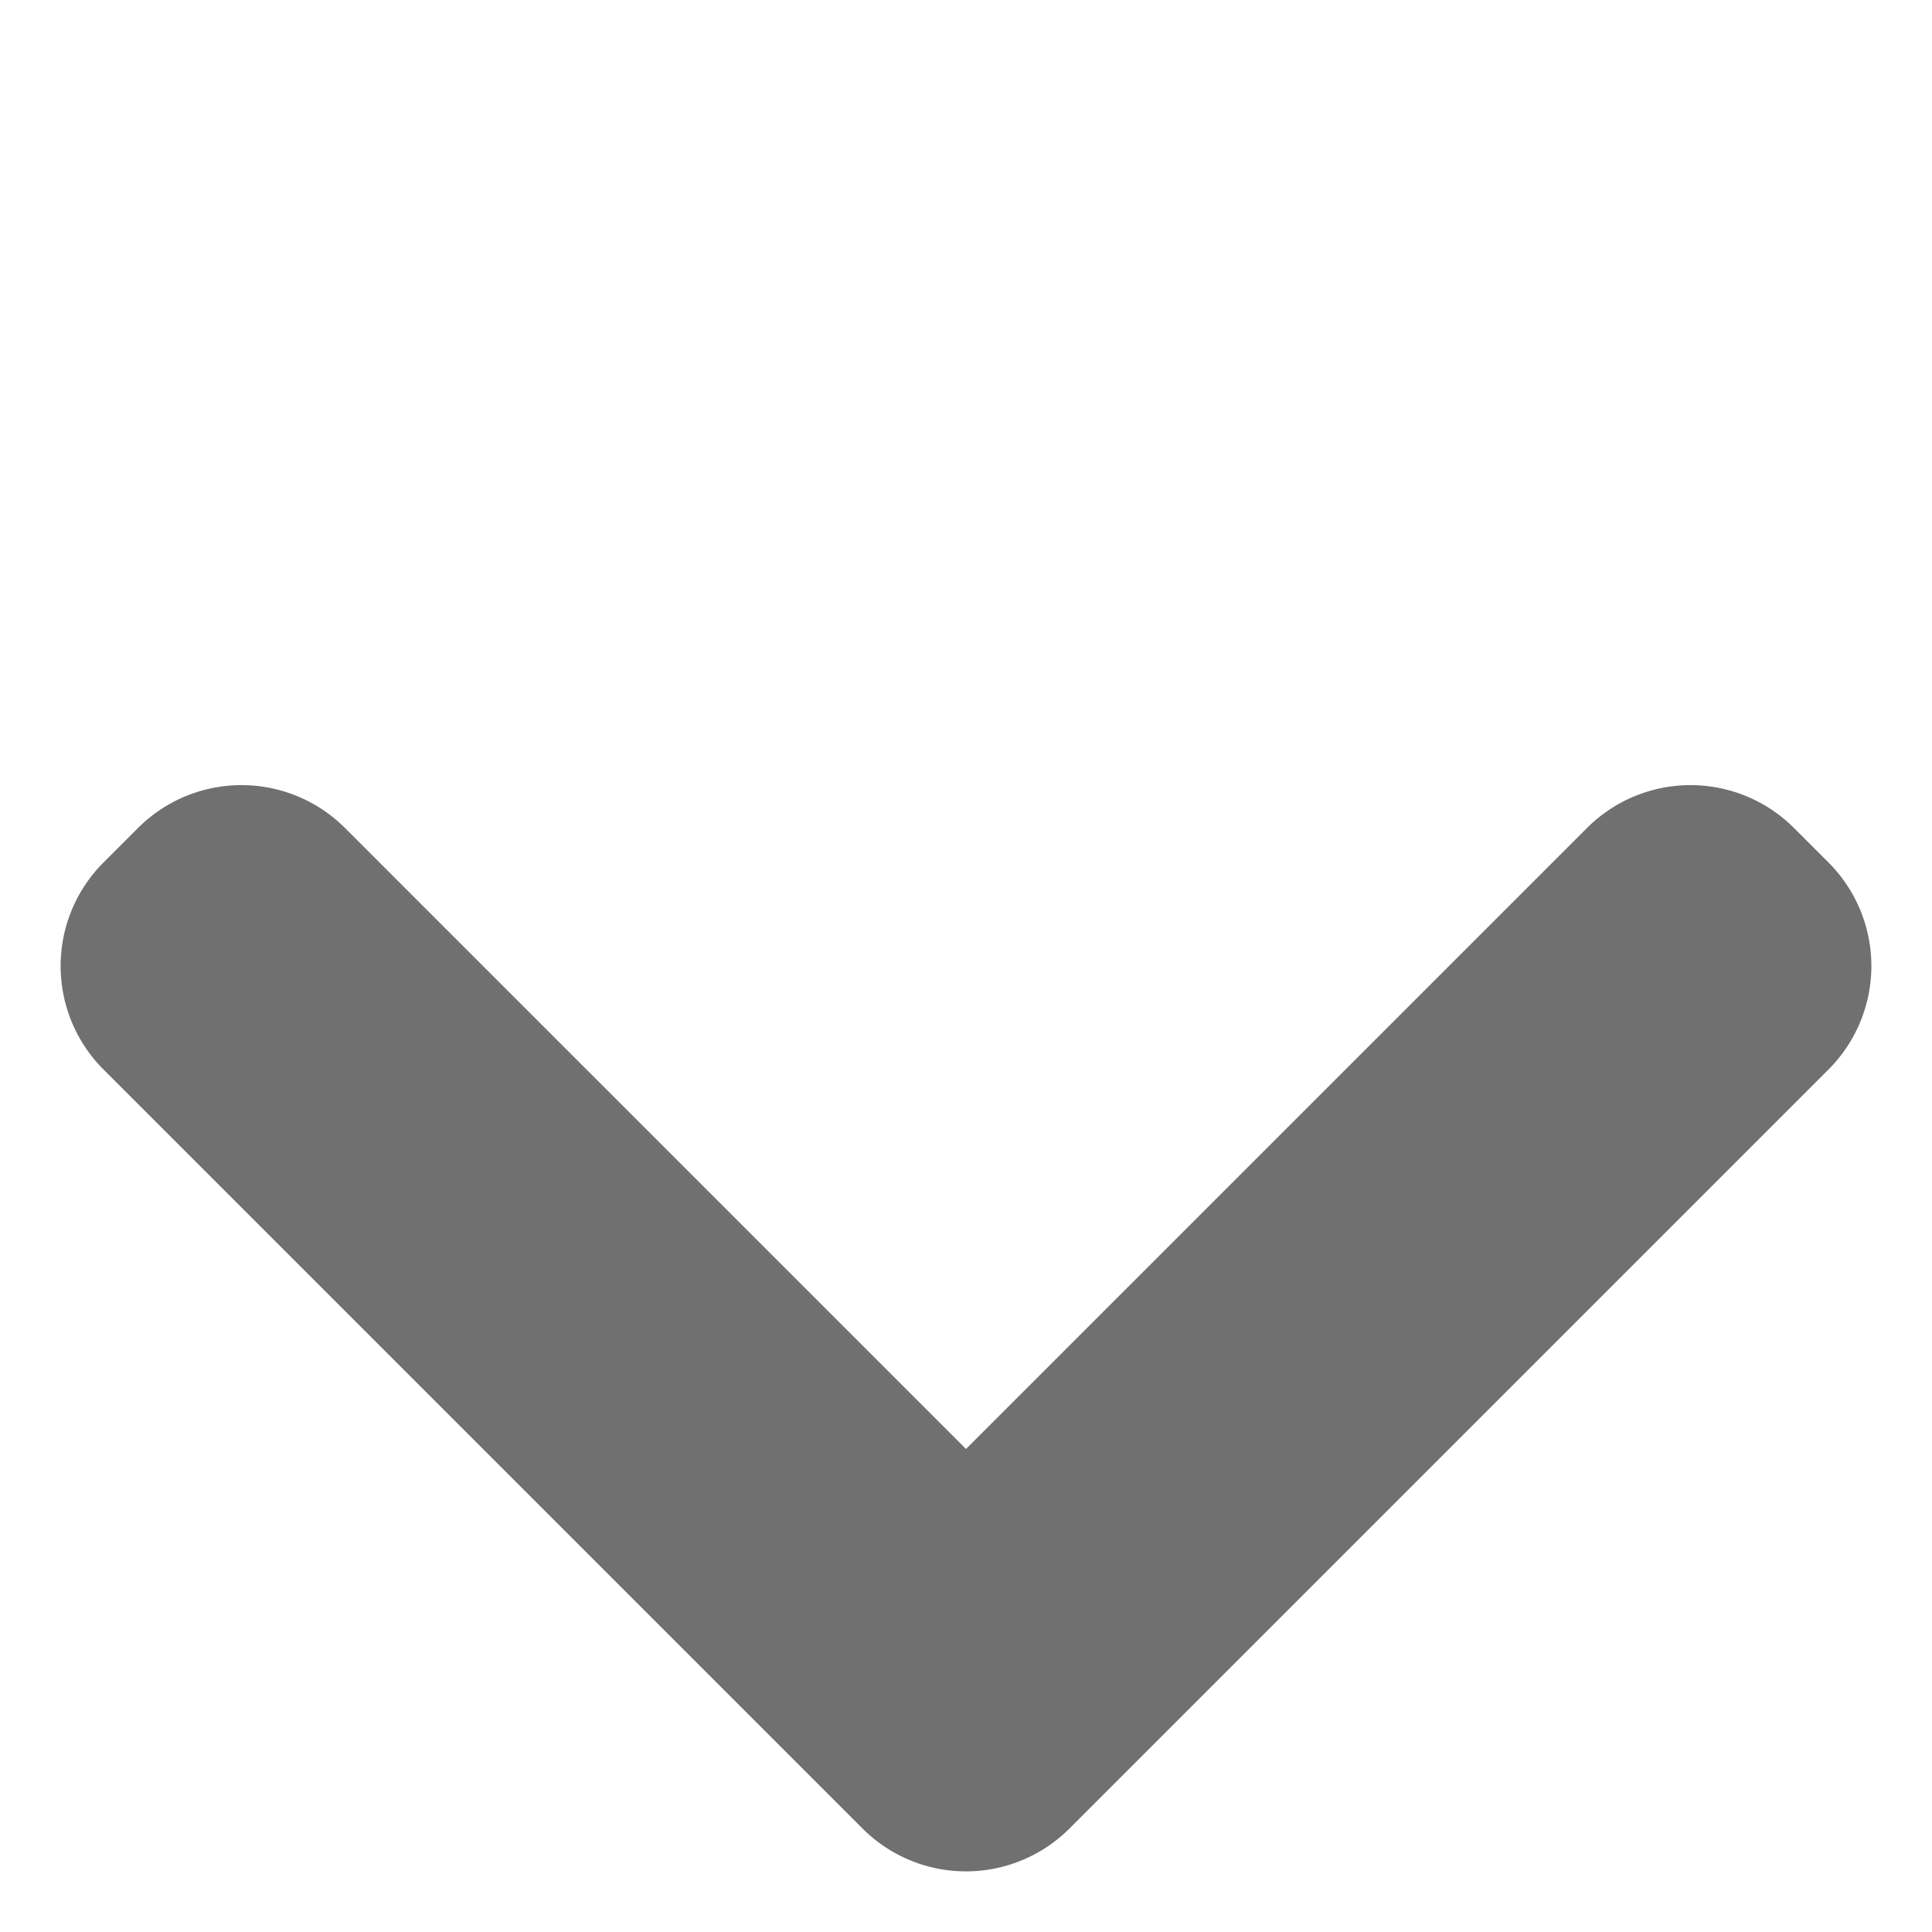 <svg xmlns="http://www.w3.org/2000/svg" width="39.598" height="39.598" viewBox="0 0 39.598 39.598"><path d="M24,28H3a3,3,0,0,1-3-3V24a3,3,0,0,1,3-3H21V3a3,3,0,0,1,3-3h1a3,3,0,0,1,3,3V25a3,3,0,0,1-3,3Z" transform="translate(19.799) rotate(45)" fill="#707070"/></svg>